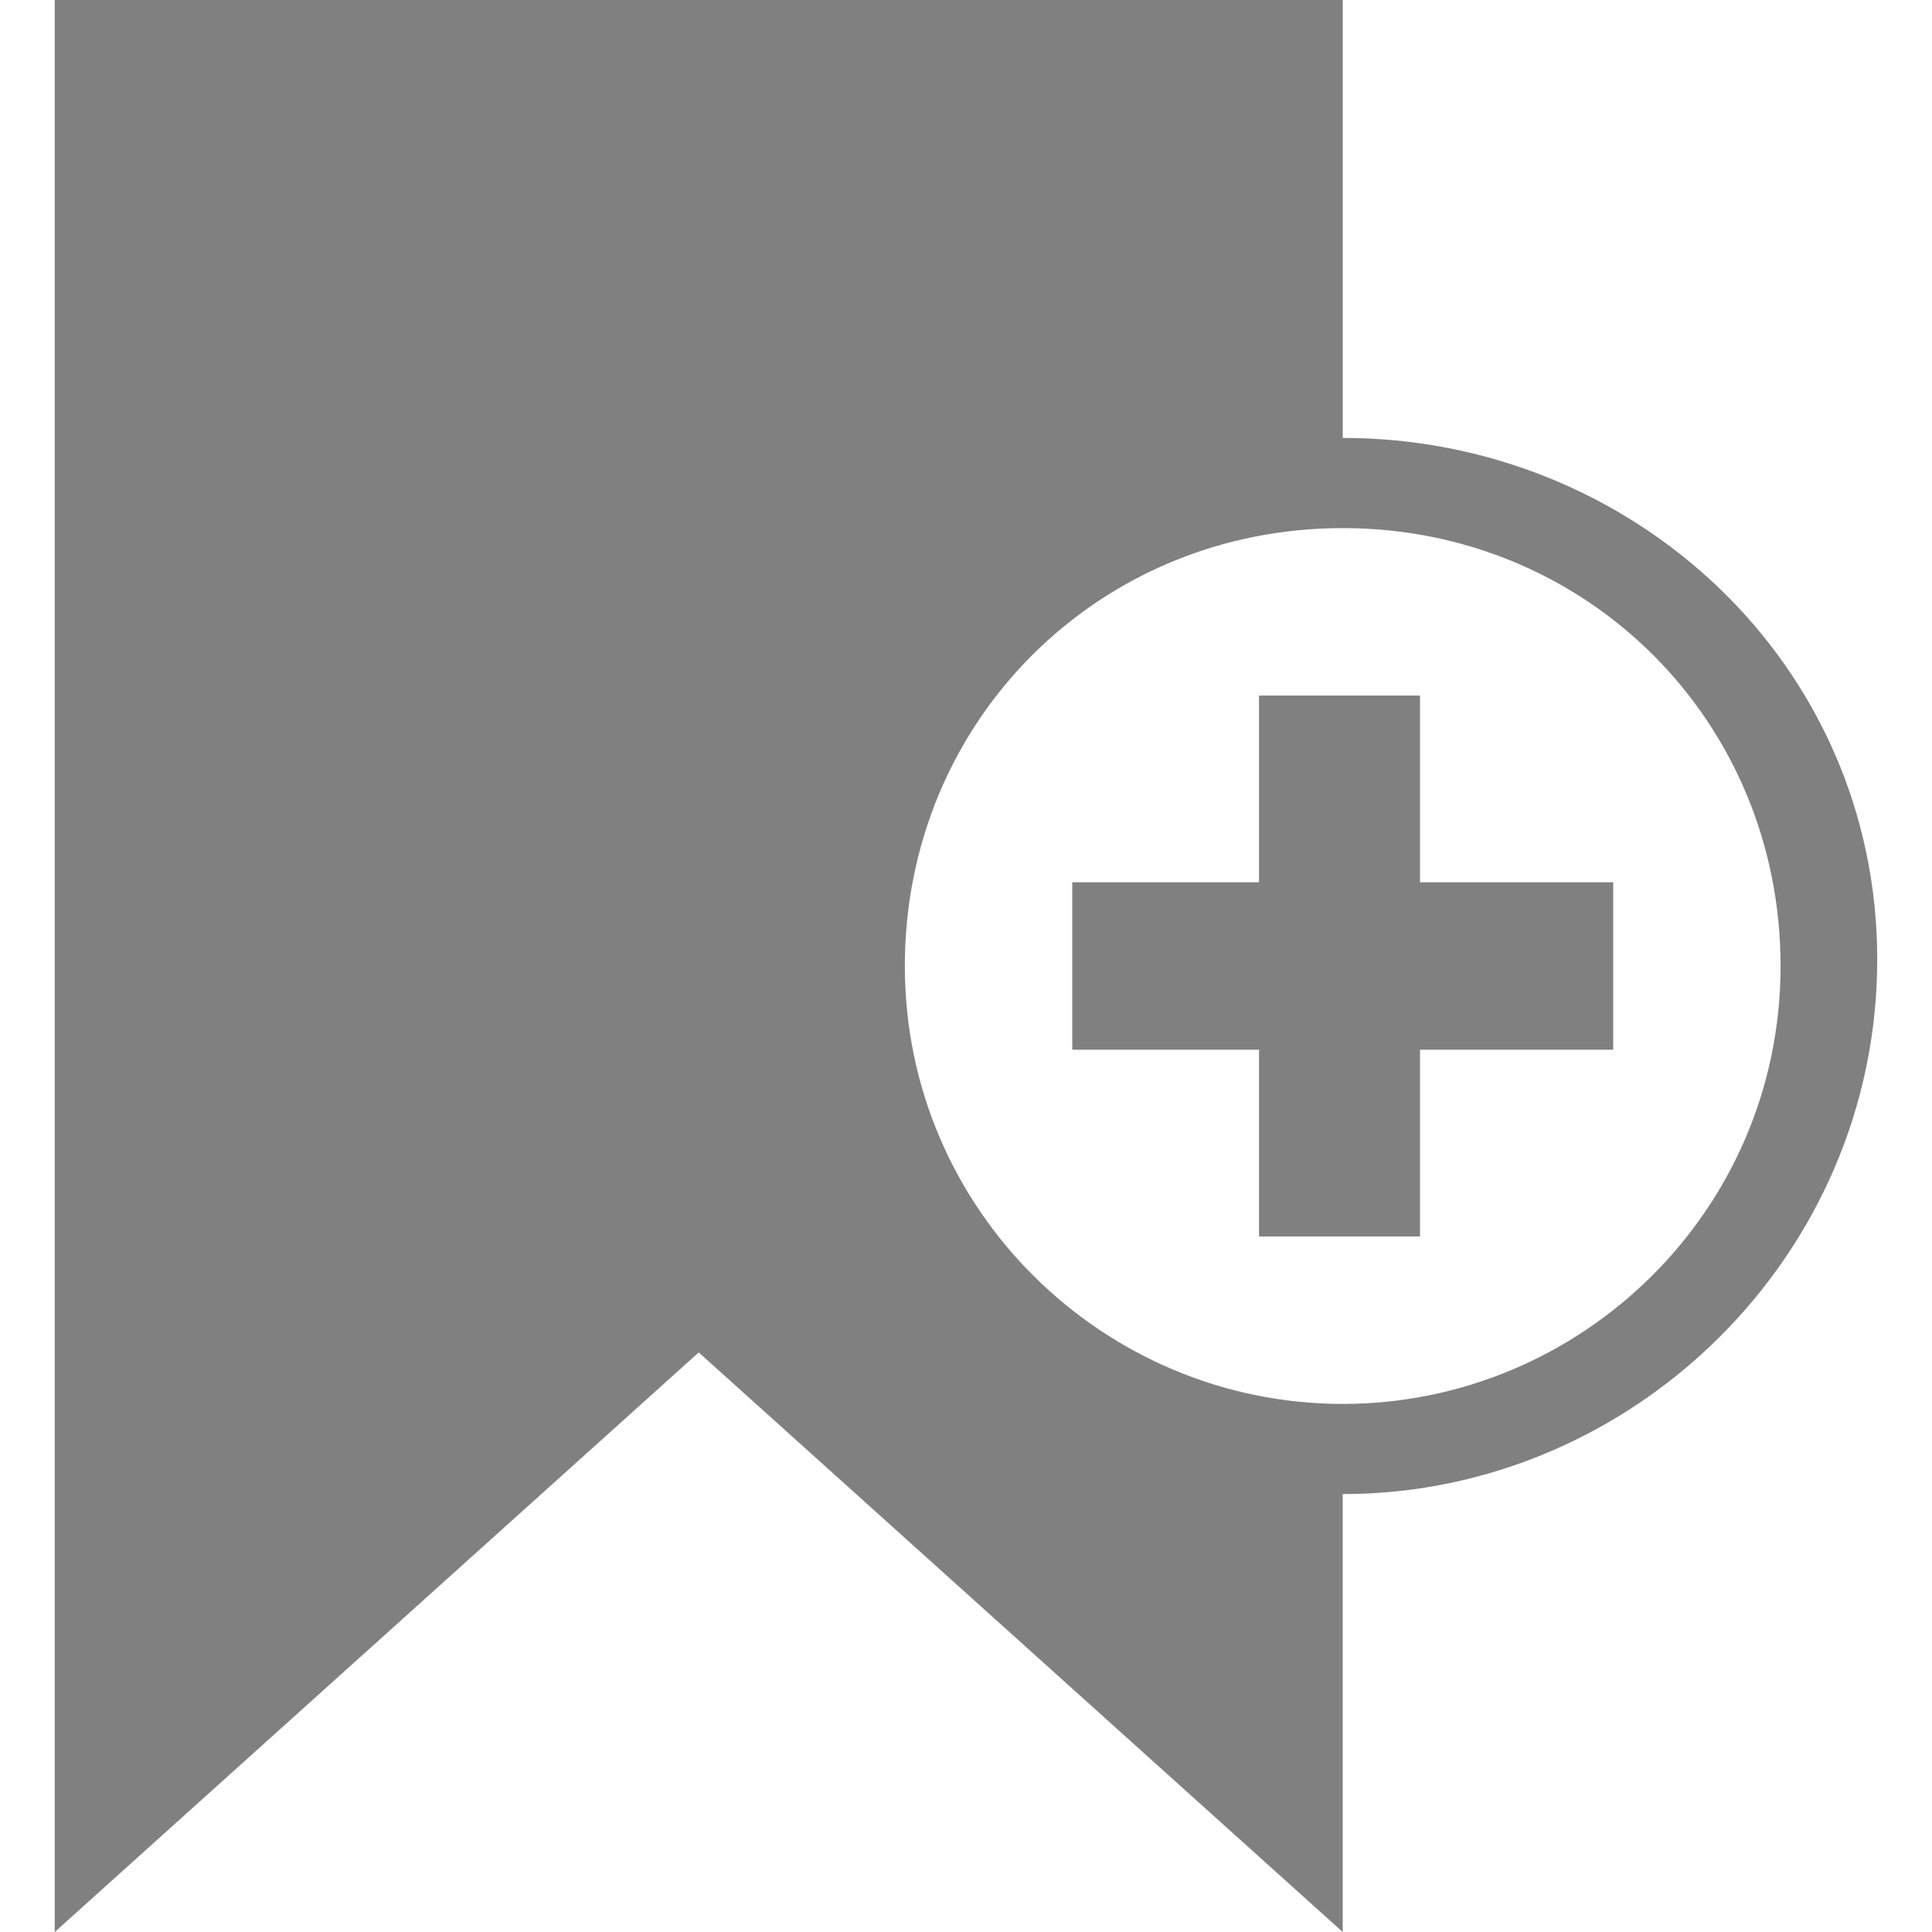 <?xml version="1.0" encoding="iso-8859-1"?>
<!-- Uploaded to: SVG Repo, www.svgrepo.com, Generator: SVG Repo Mixer Tools -->
<!DOCTYPE svg PUBLIC "-//W3C//DTD SVG 1.1//EN" "http://www.w3.org/Graphics/SVG/1.1/DTD/svg11.dtd">
<svg fill="#808080" version="1.1" id="Capa_1" xmlns="http://www.w3.org/2000/svg" xmlns:xlink="http://www.w3.org/1999/xlink"
     width="800px" height="800px" viewBox="0 0 67.201 67.201"
     xml:space="preserve">
  <g>
    <g>
      <g>
        <path fill="#808080" d="M46.705,15.232V0H1.904v67.201l22.4-20.16l22.4,20.16V51.969c10.08,0,18.592-8.287,18.592-18.593
          C65.297,23.074,56.785,15.232,46.705,15.232z M46.705,48.833c-8.289,0-15.232-6.722-15.232-15.232
          c0-8.511,6.72-15.232,15.232-15.232c8.514,0,15.229,6.722,15.229,15.232C61.936,42.113,54.992,48.833,46.705,48.833z"/>
        <polygon fill="#808080" points="49.393,24.193 43.793,24.193 43.793,30.688 37.297,30.688 37.297,36.512 43.793,36.512 43.793,43.009
          49.393,43.009 49.393,36.512 56.112,36.512 56.112,30.688 49.393,30.688"/>
      </g>
    </g>
  </g>
</svg>
